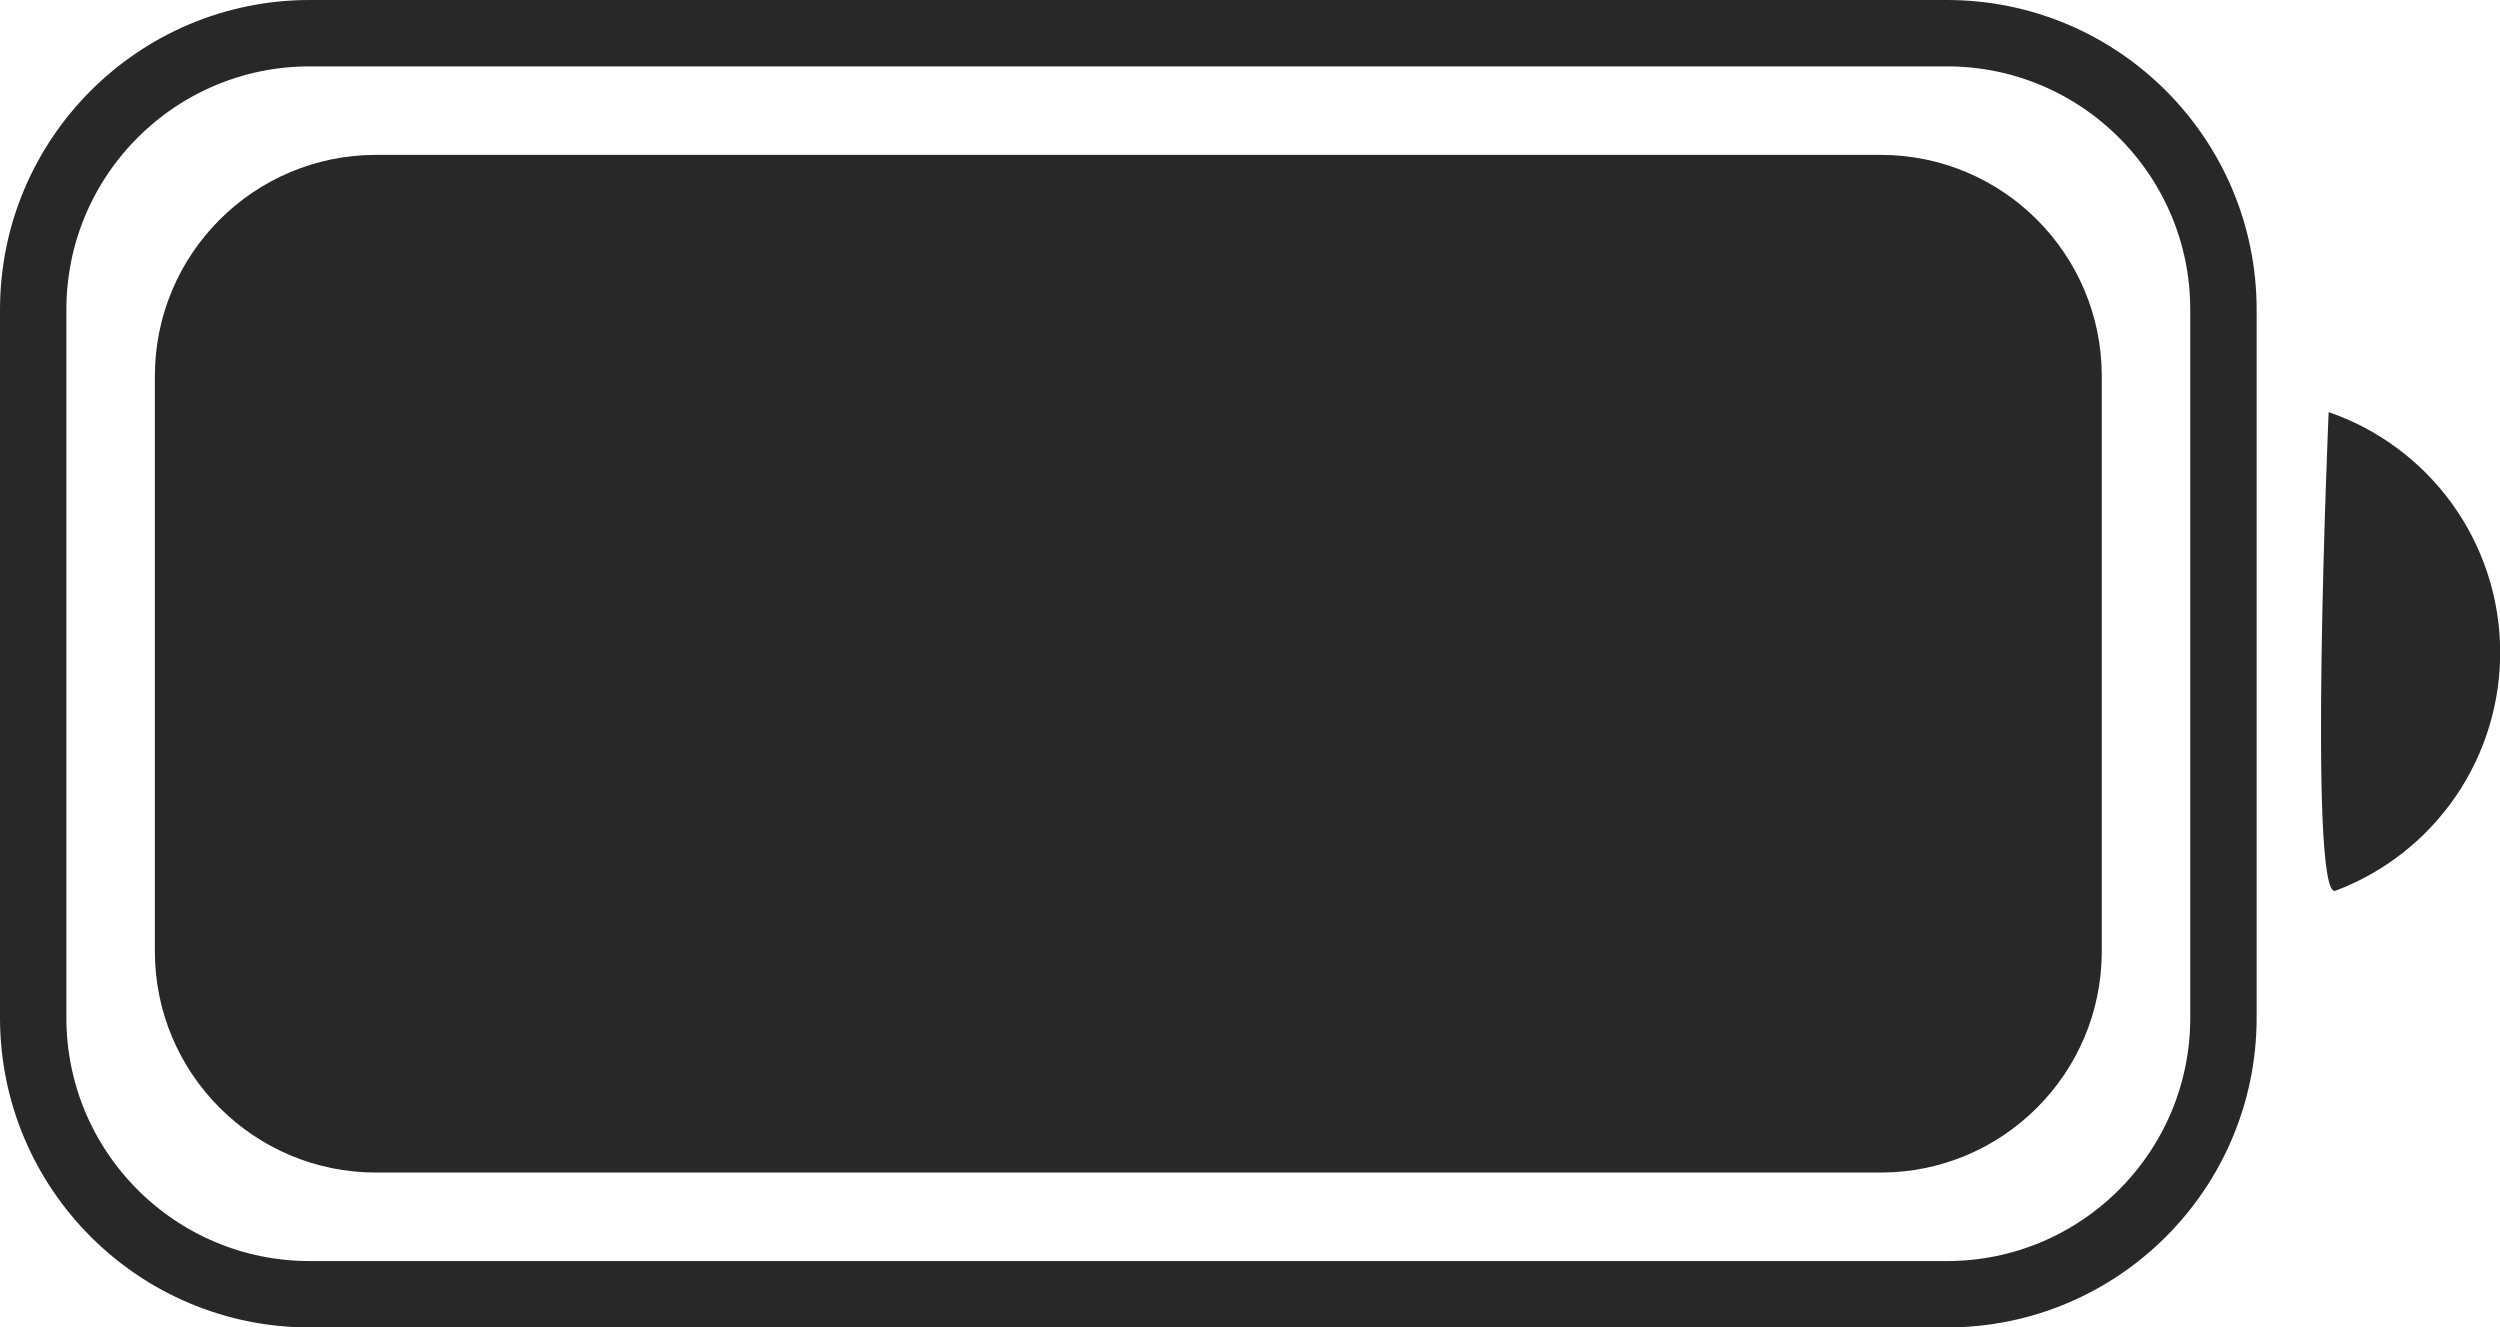 <svg width="113" height="60" viewBox="0 0 113 60" fill="none" xmlns="http://www.w3.org/2000/svg">
<g clip-path="url(#clip0)">
<path d="M85 7H17C11.477 7 7 11.477 7 17V43C7 48.523 11.477 53 17 53H85C90.523 53 95 48.523 95 43V17C95 11.477 90.523 7 85 7Z" fill="#282828"/>
<path d="M14 1.5H88C94.904 1.5 100.5 7.096 100.5 14V46C100.5 52.904 94.904 58.5 88 58.5H14C7.096 58.5 1.5 52.904 1.5 46V14C1.5 7.096 7.096 1.5 14 1.5Z" stroke="#282828" stroke-width="3"/>
<path fill-rule="evenodd" clip-rule="evenodd" d="M105.564 40.261C107.778 39.427 109.681 37.93 111.013 35.975C112.345 34.02 113.041 31.701 113.008 29.335C112.974 26.97 112.211 24.672 110.824 22.756C109.436 20.84 107.492 19.398 105.255 18.627C105.255 18.627 104.3 40.738 105.564 40.261Z" fill="#282828"/>
</g>
<defs>
<clipPath id="clip0">
<rect width="113" height="60" fill="white"/>
</clipPath>
</defs>
</svg>
